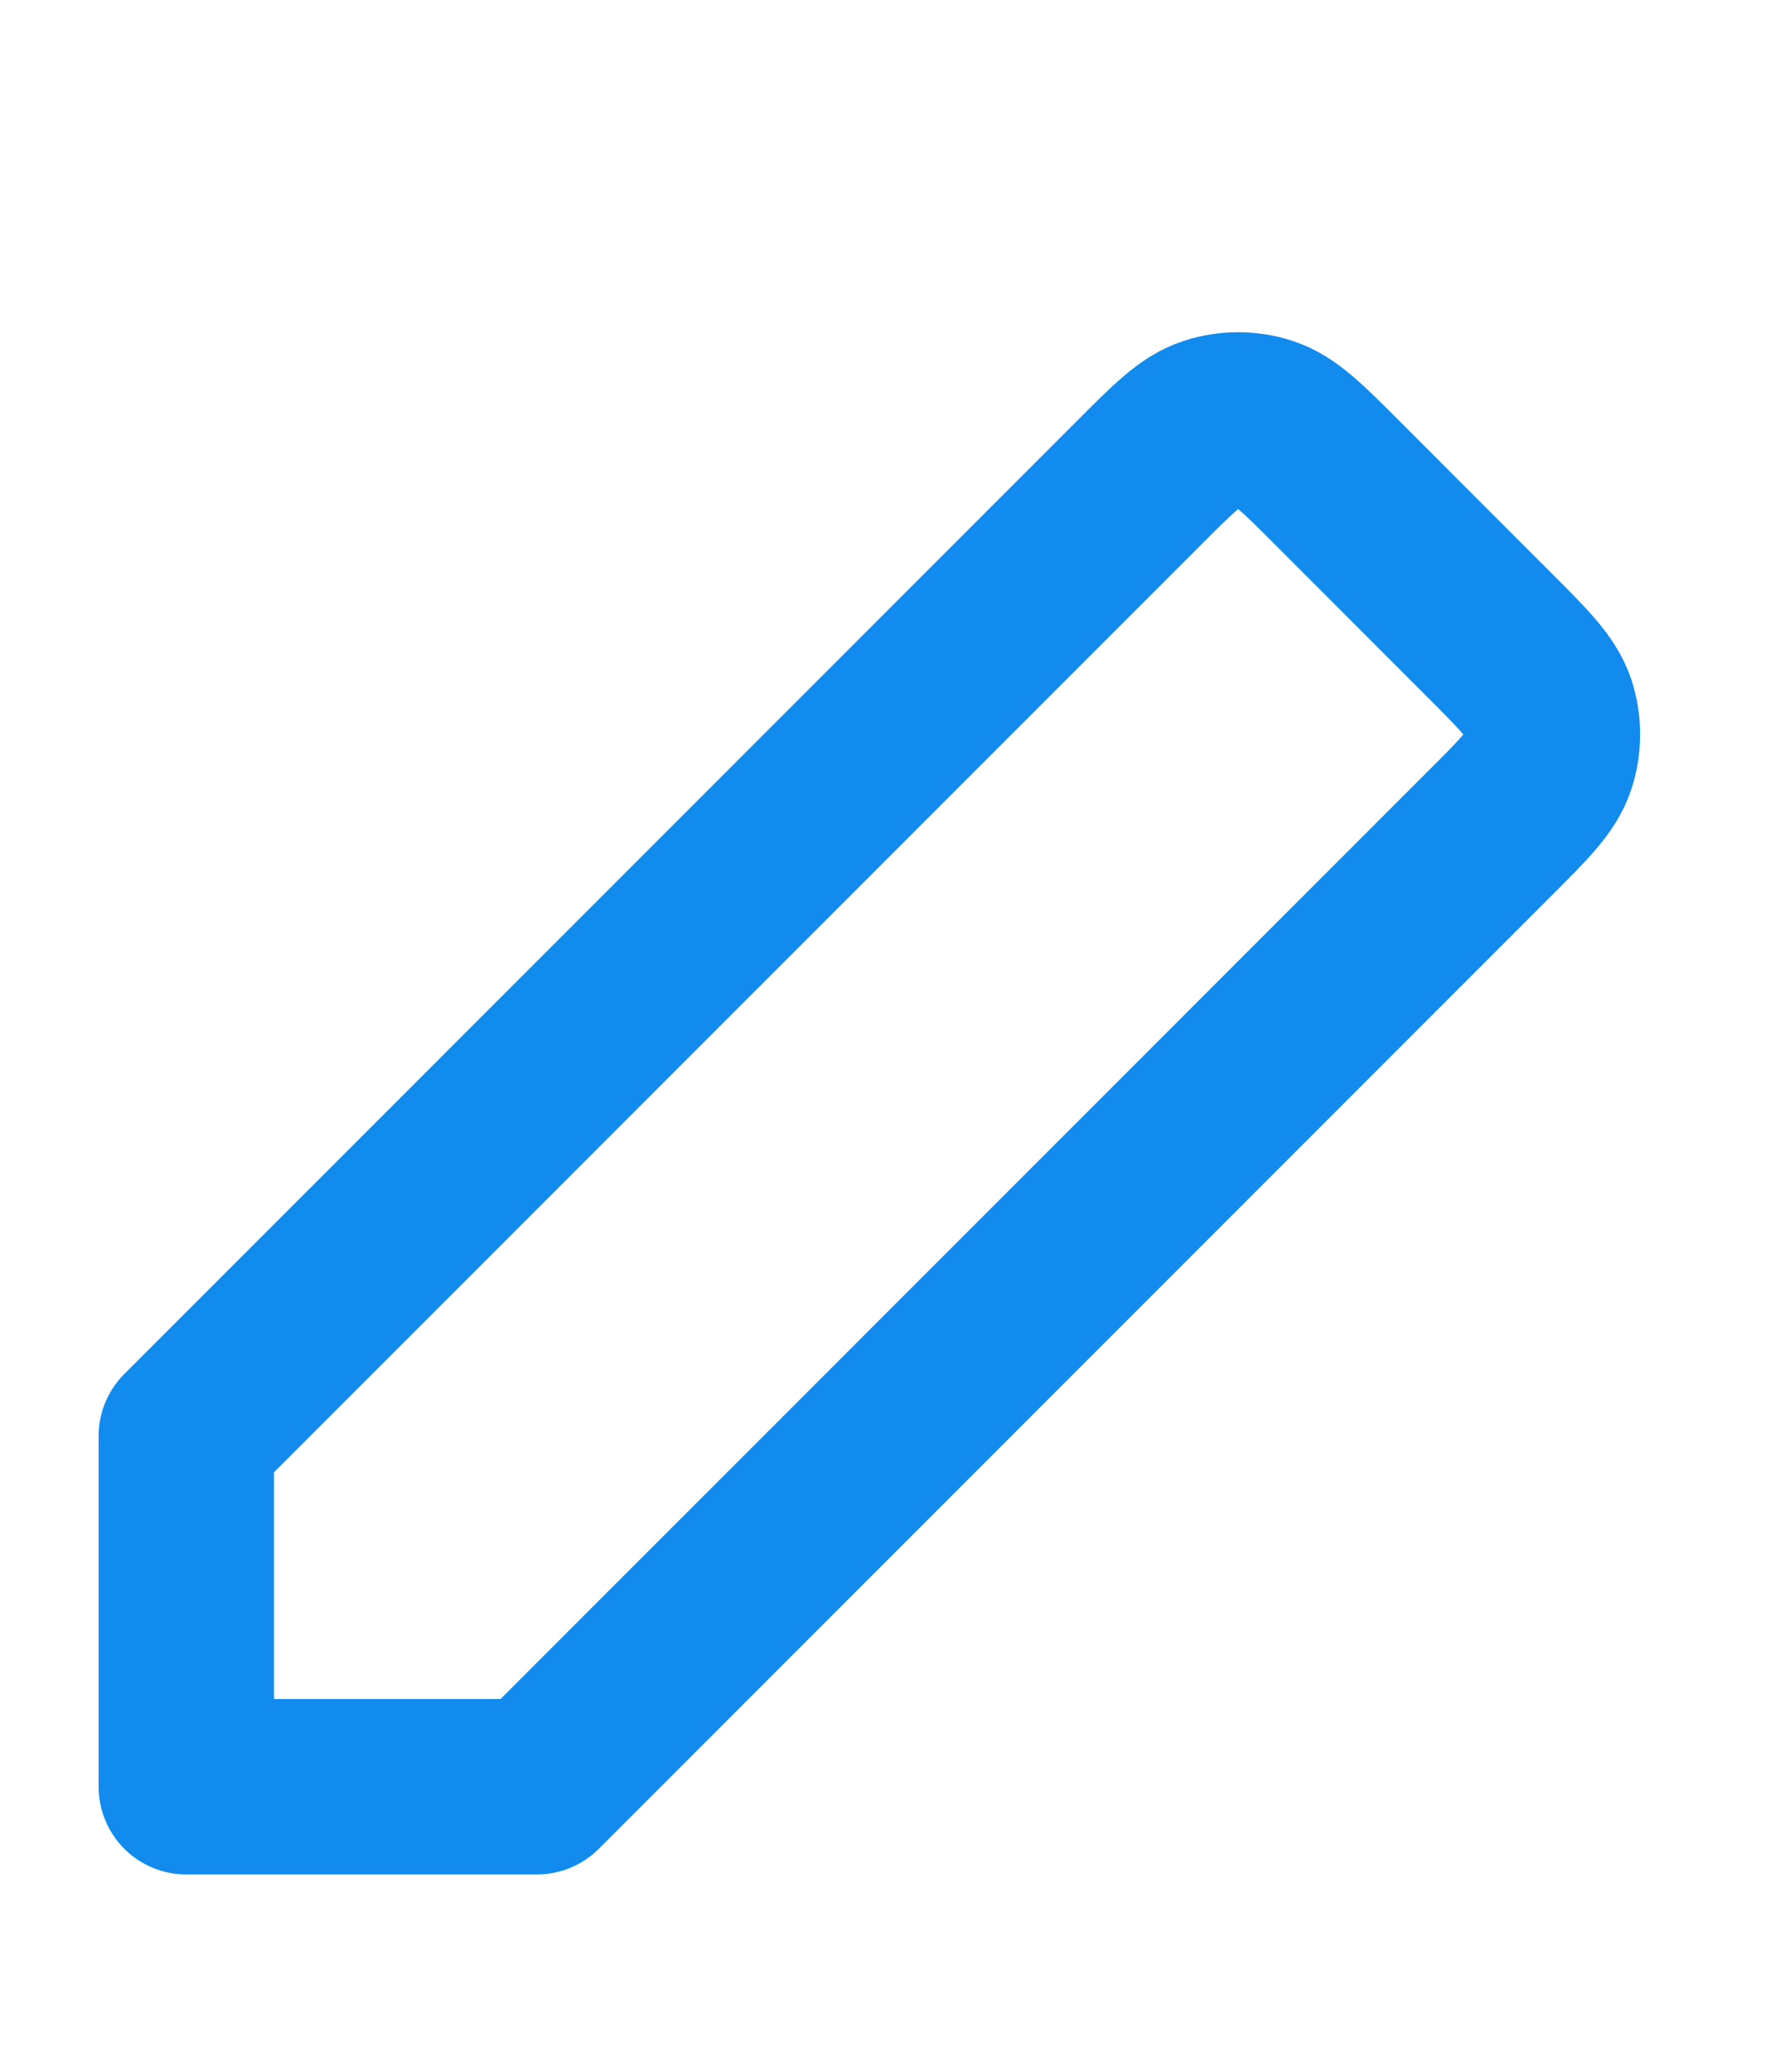 <svg width="18" height="21" viewBox="0 0 18 21" fill="none" xmlns="http://www.w3.org/2000/svg">
<path d="M1.889 14.556V18.111H5.444L15.105 8.45L15.106 8.449C15.458 8.098 15.634 7.922 15.7 7.719C15.757 7.541 15.758 7.348 15.7 7.17C15.633 6.967 15.457 6.791 15.105 6.439L13.559 4.892C13.209 4.542 13.033 4.366 12.83 4.3C12.652 4.242 12.46 4.242 12.281 4.3C12.078 4.366 11.902 4.542 11.552 4.893L11.55 4.895L1.889 14.556Z" stroke="#118BEE" stroke-width="1.778" stroke-linecap="round" stroke-linejoin="round"/>
</svg>
